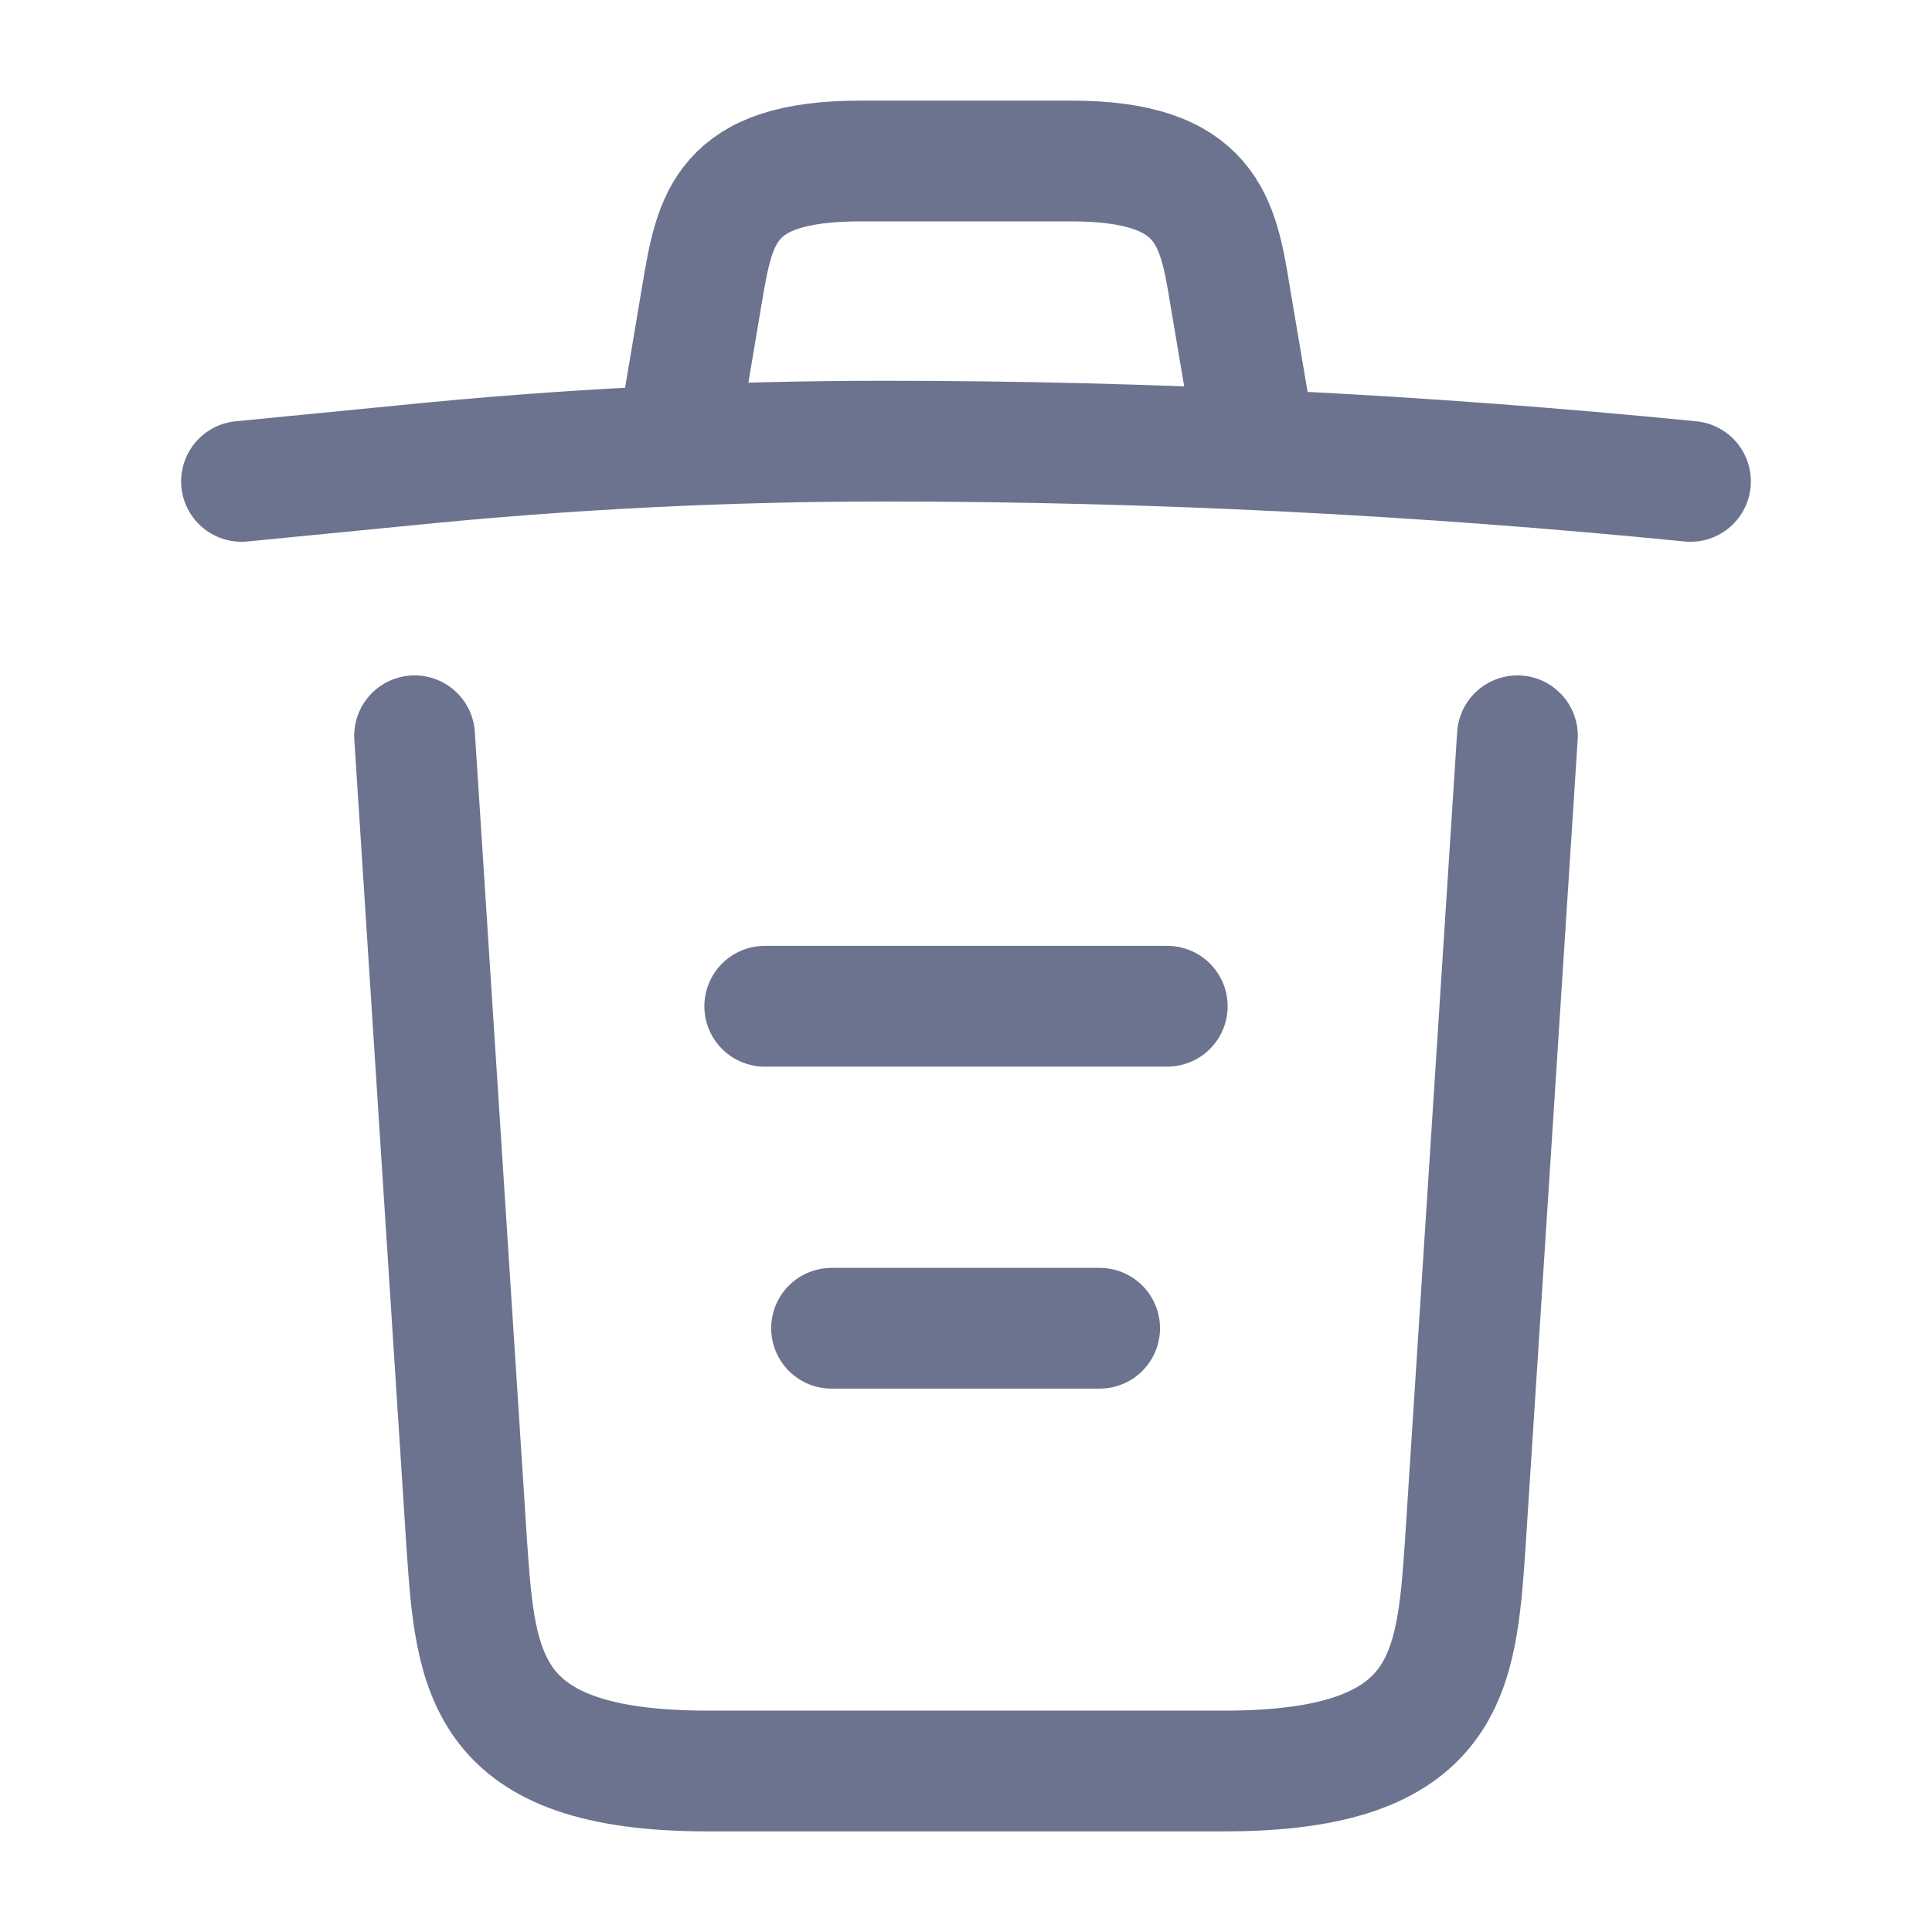 <svg width="24" height="24" viewBox="0 0 24 24" fill="none" xmlns="http://www.w3.org/2000/svg">
<path d="M21 5.98C17.67 5.65 14.32 5.48 10.98 5.48C9 5.48 7.02 5.58 5.04 5.78L3 5.98" stroke="#6C738F" stroke-width="1.5" stroke-linecap="round" stroke-linejoin="round"/>
<path d="M8.5 4.97L8.72 3.66C8.88 2.71 9 2 10.69 2H13.31C15 2 15.13 2.75 15.28 3.67L15.5 4.97" stroke="#6C738F" stroke-width="1.5" stroke-linecap="round" stroke-linejoin="round"/>
<path d="M18.85 9.14L18.2 19.21C18.09 20.78 18 22 15.21 22H8.79C6 22 5.91 20.78 5.8 19.21L5.15 9.14" stroke="#6C738F" stroke-width="1.5" stroke-linecap="round" stroke-linejoin="round"/>
<path d="M10.33 16.5H13.66" stroke="#6C738F" stroke-width="1.5" stroke-linecap="round" stroke-linejoin="round"/>
<path d="M9.5 12.5H14.5" stroke="#6C738F" stroke-width="1.5" stroke-linecap="round" stroke-linejoin="round"/>
</svg>

